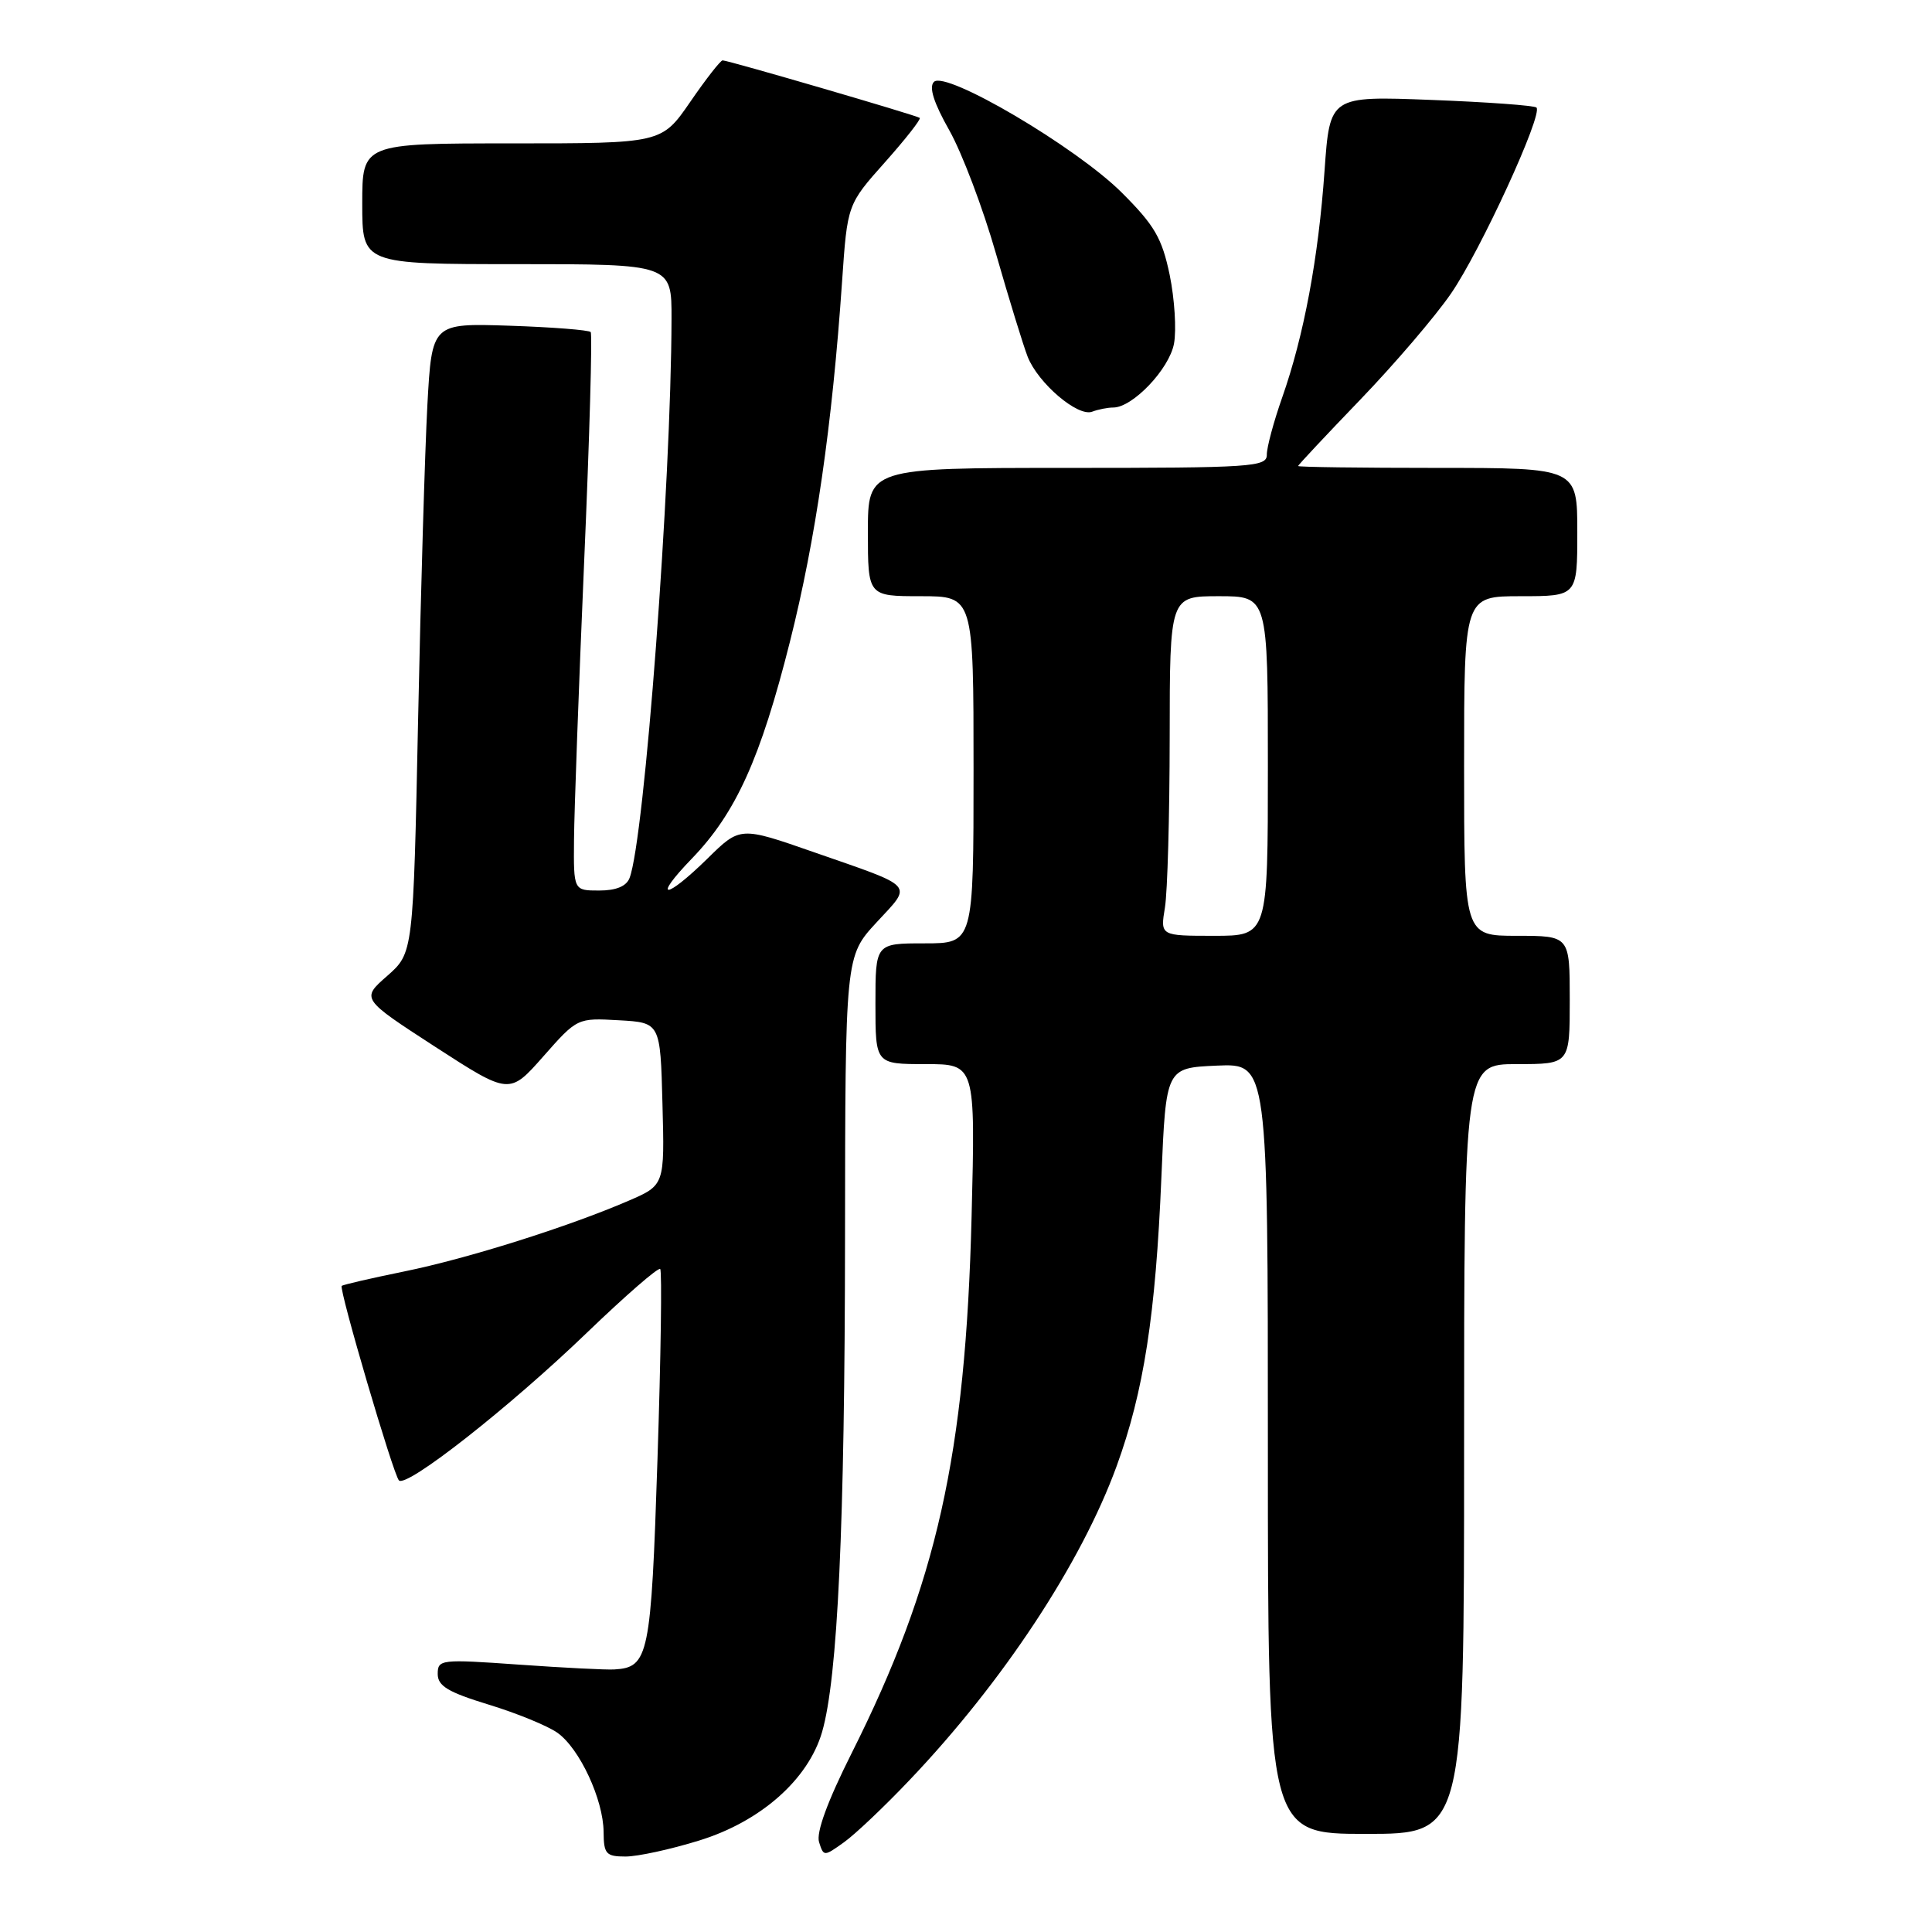 <?xml version="1.0" encoding="UTF-8" standalone="no"?>
<!DOCTYPE svg PUBLIC "-//W3C//DTD SVG 1.1//EN" "http://www.w3.org/Graphics/SVG/1.1/DTD/svg11.dtd" >
<svg xmlns="http://www.w3.org/2000/svg" xmlns:xlink="http://www.w3.org/1999/xlink" version="1.1" viewBox="0 0 256 256">
 <g >
 <path fill="currentColor"
d=" M 92.64 243.88 C 100.79 241.37 107.10 235.79 108.93 229.50 C 111.00 222.35 111.94 202.22 111.97 164.11 C 112.00 126.72 112.00 126.72 116.14 122.23 C 120.93 117.04 121.51 117.68 107.79 112.90 C 98.07 109.51 98.07 109.51 93.75 113.76 C 88.11 119.29 86.35 119.28 91.69 113.75 C 97.51 107.72 100.77 100.51 104.67 85.03 C 108.08 71.49 110.27 56.37 111.58 37.29 C 112.28 27.09 112.28 27.09 117.26 21.50 C 120.00 18.42 122.07 15.78 121.87 15.62 C 121.43 15.28 96.49 8.00 95.75 8.00 C 95.47 8.00 93.54 10.47 91.46 13.50 C 87.67 19.00 87.67 19.00 67.83 19.00 C 48.00 19.00 48.00 19.00 48.00 27.00 C 48.00 35.00 48.00 35.00 68.50 35.00 C 89.00 35.00 89.00 35.00 88.98 42.25 C 88.93 64.17 85.40 111.19 83.42 116.34 C 83.00 117.44 81.63 118.00 79.39 118.00 C 76.00 118.00 76.00 118.00 76.06 111.25 C 76.09 107.54 76.69 91.00 77.40 74.50 C 78.12 58.00 78.50 44.27 78.27 44.00 C 78.03 43.73 73.20 43.35 67.53 43.16 C 57.23 42.82 57.23 42.82 56.63 53.66 C 56.31 59.62 55.75 78.40 55.40 95.38 C 54.76 126.27 54.76 126.27 51.31 129.31 C 47.85 132.34 47.85 132.34 57.67 138.71 C 67.50 145.07 67.50 145.07 72.00 139.97 C 76.49 134.88 76.51 134.88 82.00 135.19 C 87.50 135.50 87.50 135.50 87.78 146.27 C 88.07 157.04 88.07 157.04 83.28 159.11 C 75.29 162.56 61.95 166.77 53.53 168.48 C 49.14 169.38 45.43 170.23 45.28 170.39 C 44.88 170.79 52.11 195.38 52.86 196.16 C 53.86 197.19 67.53 186.45 77.76 176.60 C 82.85 171.70 87.23 167.89 87.48 168.15 C 87.73 168.40 87.57 179.75 87.12 193.36 C 86.27 219.46 85.96 220.94 81.41 221.21 C 80.36 221.28 74.66 220.99 68.75 220.57 C 58.41 219.84 58.00 219.88 58.00 221.81 C 58.00 223.40 59.36 224.22 64.75 225.87 C 68.46 227.00 72.56 228.68 73.86 229.60 C 76.80 231.68 79.95 238.45 79.98 242.75 C 80.00 245.66 80.30 246.00 82.89 246.00 C 84.49 246.00 88.87 245.05 92.64 243.88 Z  M 120.54 235.85 C 132.90 222.86 143.27 207.13 147.96 194.27 C 151.55 184.41 153.13 174.26 153.89 156.00 C 154.50 141.50 154.50 141.50 161.25 141.20 C 168.00 140.91 168.00 140.91 168.00 191.95 C 168.00 243.00 168.00 243.00 181.00 243.00 C 194.00 243.00 194.00 243.00 194.00 192.00 C 194.00 141.00 194.00 141.00 201.00 141.00 C 208.00 141.00 208.00 141.00 208.00 132.50 C 208.00 124.00 208.00 124.00 201.00 124.00 C 194.00 124.00 194.00 124.00 194.00 101.50 C 194.00 79.00 194.00 79.00 201.50 79.00 C 209.00 79.00 209.00 79.00 209.00 70.50 C 209.00 62.00 209.00 62.00 190.50 62.00 C 180.32 62.00 172.00 61.89 172.01 61.75 C 172.01 61.61 175.73 57.65 180.26 52.94 C 184.79 48.23 190.20 41.91 192.27 38.89 C 196.17 33.23 204.48 15.14 203.59 14.25 C 203.31 13.98 197.04 13.52 189.65 13.24 C 176.21 12.72 176.21 12.72 175.51 22.61 C 174.70 34.19 172.77 44.50 169.90 52.66 C 168.77 55.87 167.85 59.29 167.86 60.25 C 167.87 61.87 165.96 62.00 141.44 62.00 C 115.00 62.00 115.00 62.00 115.00 70.50 C 115.00 79.00 115.00 79.00 122.00 79.00 C 129.00 79.00 129.00 79.00 129.00 102.00 C 129.00 125.00 129.00 125.00 122.50 125.00 C 116.00 125.00 116.00 125.00 116.00 133.00 C 116.00 141.00 116.00 141.00 122.63 141.00 C 129.25 141.00 129.25 141.00 128.74 161.25 C 127.94 192.81 124.14 209.80 112.84 232.32 C 109.64 238.69 108.13 242.83 108.53 244.09 C 109.14 246.01 109.18 246.01 111.82 244.12 C 113.30 243.07 117.22 239.35 120.54 235.85 Z  M 147.51 54.00 C 150.08 54.00 154.93 48.91 155.56 45.54 C 155.90 43.71 155.64 39.61 154.99 36.43 C 153.97 31.55 152.99 29.86 148.64 25.52 C 142.61 19.50 125.30 9.30 123.75 10.85 C 123.06 11.54 123.73 13.63 125.80 17.29 C 127.48 20.28 130.26 27.62 131.97 33.61 C 133.69 39.60 135.58 45.75 136.17 47.27 C 137.55 50.78 142.83 55.28 144.72 54.55 C 145.51 54.25 146.77 54.00 147.51 54.00 Z  M 154.36 120.25 C 154.70 118.19 154.98 108.06 154.99 97.75 C 155.00 79.00 155.00 79.00 161.50 79.00 C 168.00 79.00 168.00 79.00 168.00 101.50 C 168.00 124.00 168.00 124.00 160.87 124.00 C 153.74 124.00 153.74 124.00 154.36 120.25 Z "/>
</g>
</svg>